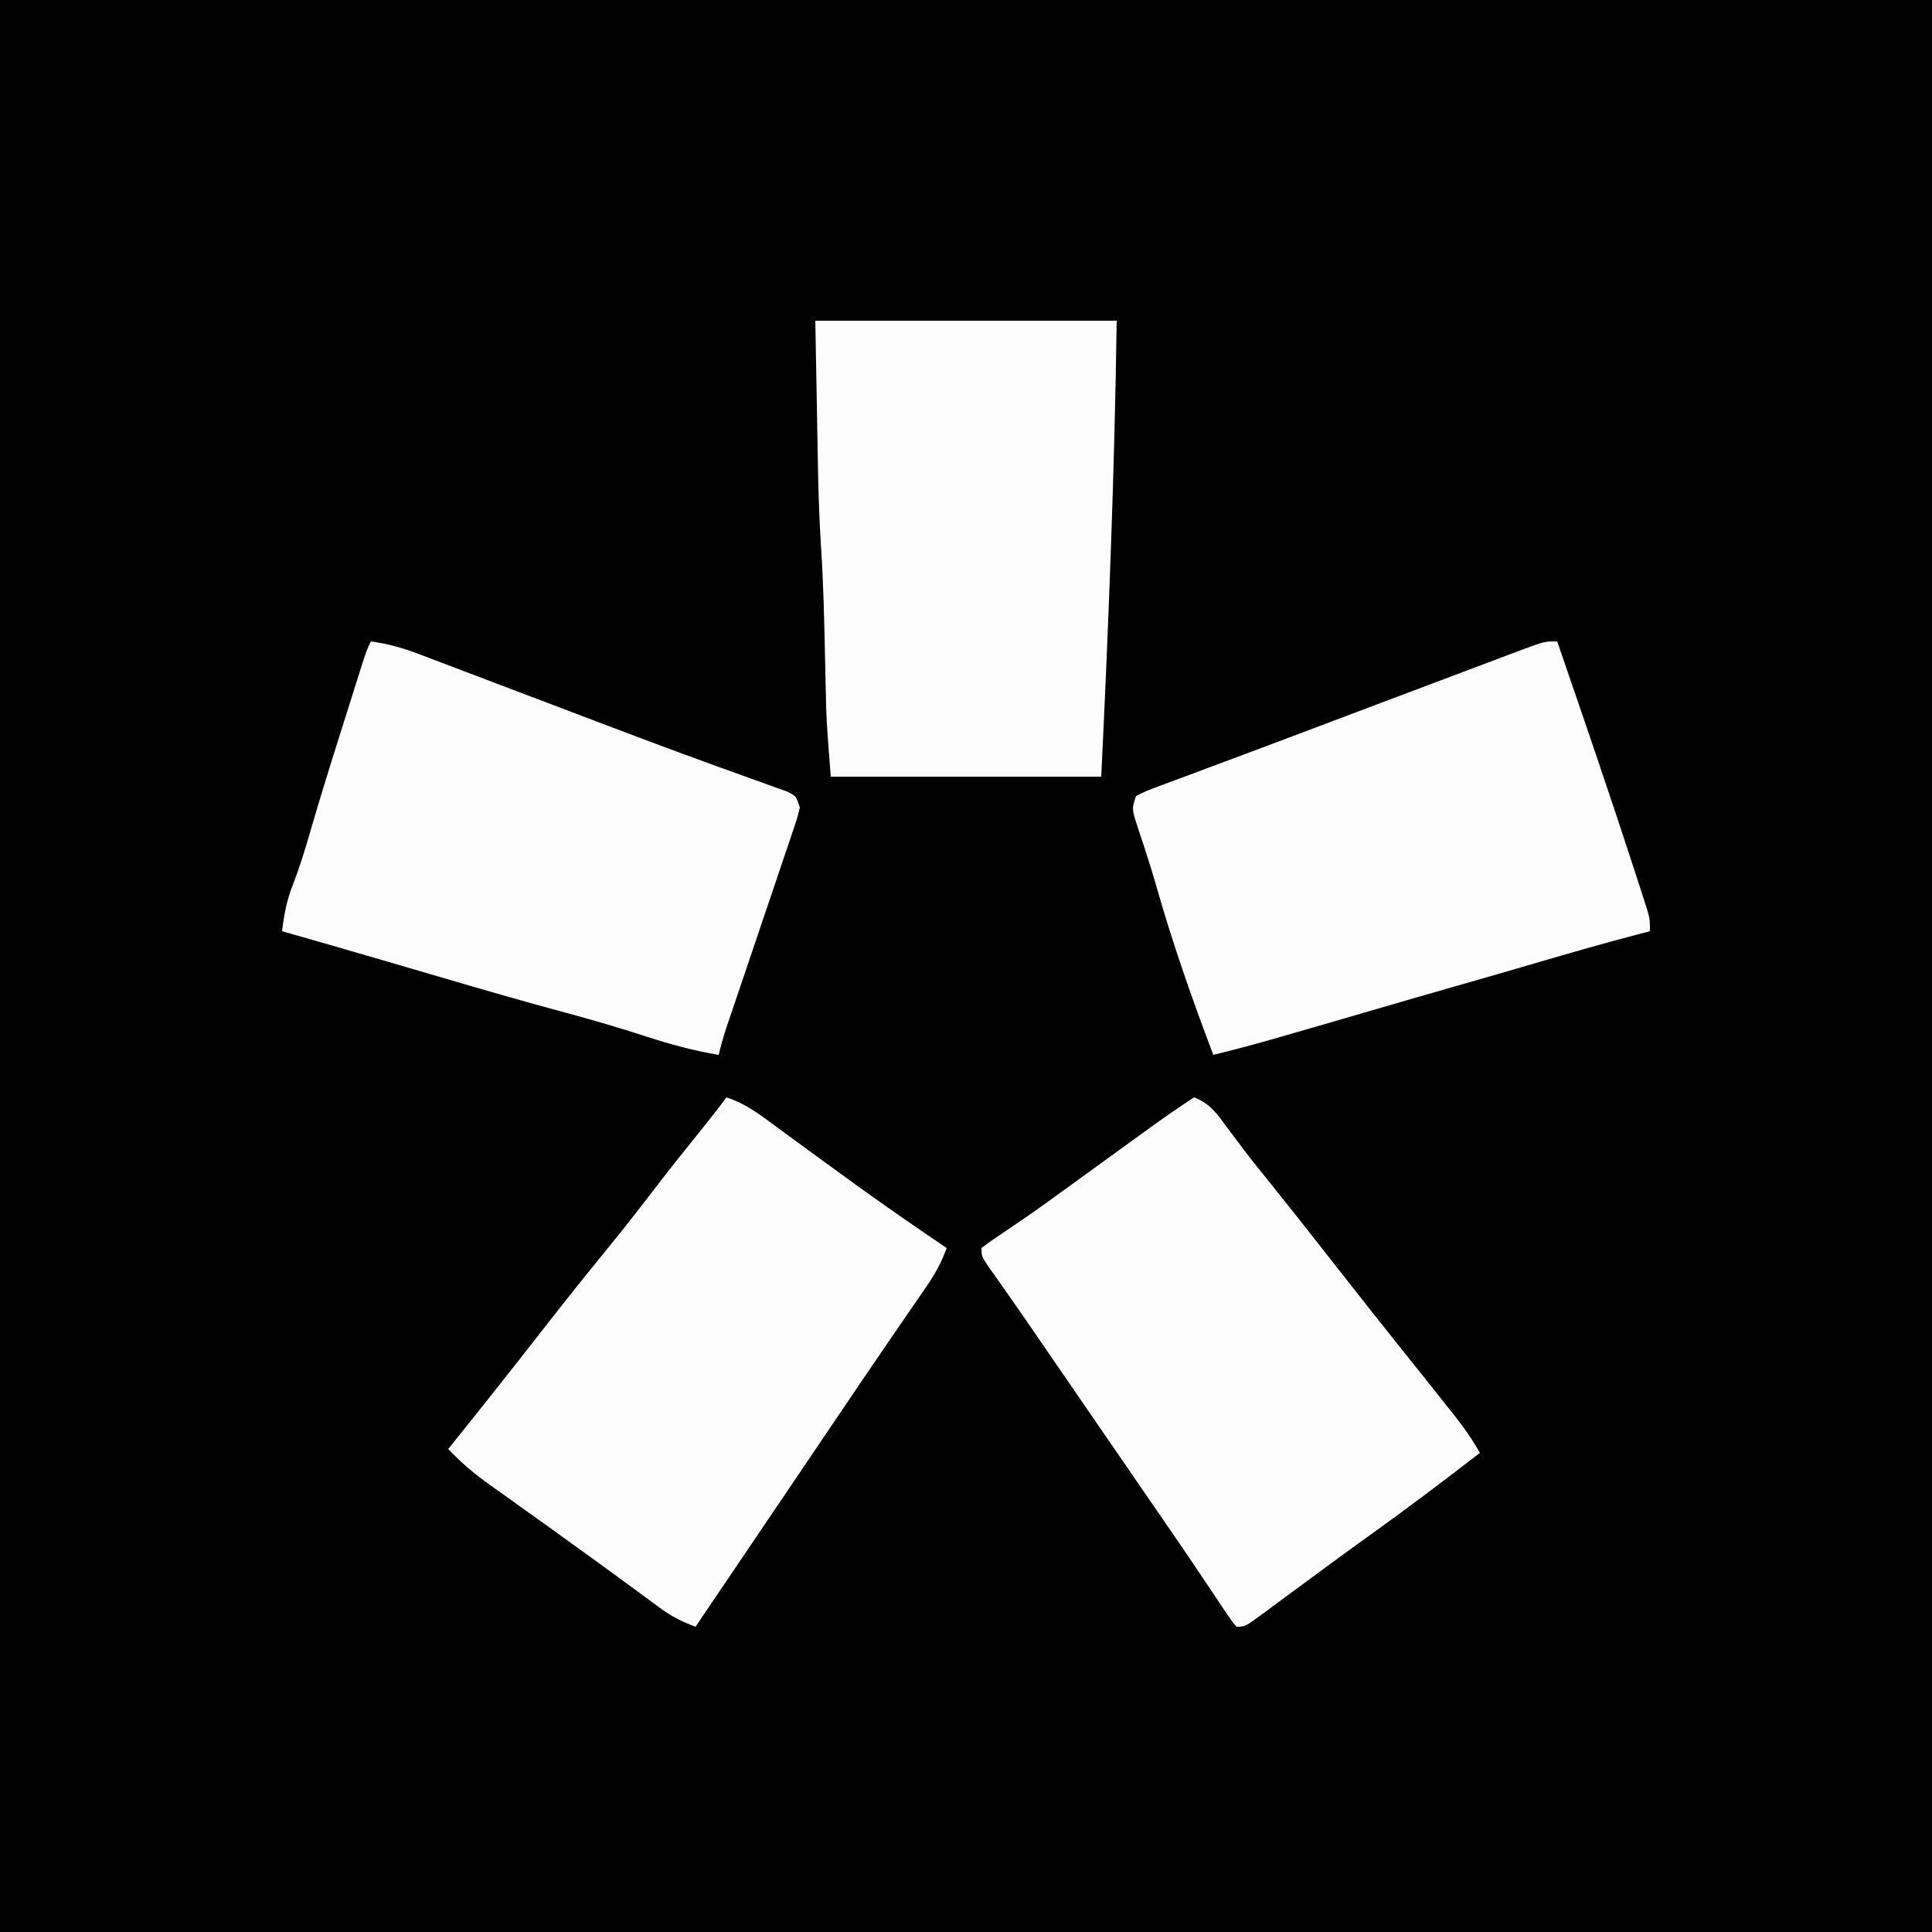 <?xml version="1.0" encoding="UTF-8"?>
<svg version="1.1" xmlns="http://www.w3.org/2000/svg" width="500" height="500">
<rect width="100%" height="100%" fill="#808080" stroke="none"/>
<path d="M0 0 C165 0 330 0 500 0 C500 165 500 330 500 500 C335 500 170 500 0 500 C0 335 0 170 0 0 Z " fill="#000000" transform="translate(0,0)"/>
<path d="M0 0 C25.74 0 51.48 0 78 0 C77.437 39.429 75.903 78.608 74 118 C50.9 118 27.8 118 4 118 C2.854 103.104 2.854 103.104 2.719 96.016 C2.7 95.231 2.682 94.446 2.663 93.638 C2.605 91.175 2.552 88.713 2.5 86.25 C2.305 77.131 2.106 68.028 1.504 58.926 C0.746 47.277 0.642 35.606 0.438 23.938 C0.293 16.038 0.149 8.139 0 0 Z " fill="#FDFDFD" transform="translate(211,83)"/>
<path d="M0 0 C6.743 19.585 13.484 39.171 19.875 58.875 C20.197 59.859 20.197 59.859 20.525 60.863 C21.123 62.696 21.714 64.532 22.305 66.367 C22.635 67.389 22.964 68.411 23.304 69.464 C24 72 24 72 24 75 C23.196 75.208 22.391 75.415 21.562 75.629 C12.412 78.027 3.329 80.628 -5.748 83.291 C-12.325 85.221 -18.908 87.125 -25.5 89 C-33.009 91.137 -40.507 93.309 -48 95.5 C-55.829 97.788 -63.66 100.065 -71.5 102.312 C-72.342 102.555 -73.184 102.797 -74.051 103.047 C-79.012 104.466 -83.987 105.776 -89 107 C-94.489 92.527 -99.611 77.923 -103.832 63.027 C-104.647 60.165 -105.526 57.333 -106.449 54.504 C-106.687 53.77 -106.926 53.036 -107.171 52.279 C-107.629 50.879 -108.093 49.481 -108.565 48.086 C-110.11 43.331 -110.11 43.331 -109 40 C-106.344 38.684 -106.344 38.684 -102.746 37.347 C-102.092 37.1 -101.438 36.853 -100.765 36.599 C-98.585 35.779 -96.4 34.976 -94.215 34.172 C-92.677 33.597 -91.139 33.02 -89.602 32.443 C-86.371 31.231 -83.138 30.026 -79.904 28.825 C-75.188 27.073 -70.482 25.299 -65.778 23.518 C-64.26 22.943 -62.742 22.368 -61.225 21.794 C-60.476 21.51 -59.728 21.227 -58.957 20.935 C-55.183 19.508 -51.407 18.086 -47.631 16.664 C-46.887 16.384 -46.143 16.104 -45.377 15.816 C-43.87 15.248 -42.362 14.681 -40.854 14.113 C-37.727 12.936 -34.601 11.757 -31.474 10.579 C-28.437 9.434 -25.399 8.289 -22.361 7.145 C-20.926 6.605 -19.491 6.064 -18.056 5.523 C-16.083 4.78 -14.109 4.037 -12.135 3.294 C-11.018 2.873 -9.902 2.453 -8.751 2.02 C-3.302 0 -3.302 0 0 0 Z " fill="#FDFDFD" transform="translate(403,166)"/>
<path d="M0 0 C4.421 0.607 8.292 1.711 12.46 3.294 C13.387 3.644 13.387 3.644 14.333 4 C16.374 4.771 18.411 5.55 20.449 6.328 C21.894 6.875 23.339 7.422 24.784 7.968 C28.629 9.423 32.472 10.884 36.315 12.347 C42.607 14.741 48.903 17.126 55.199 19.512 C56.751 20.1 58.304 20.689 59.856 21.278 C68.99 24.744 78.133 28.178 87.316 31.512 C88.165 31.821 89.014 32.13 89.888 32.448 C93.576 33.791 97.268 35.121 100.968 36.433 C102.19 36.876 103.412 37.32 104.672 37.777 C106.205 38.322 106.205 38.322 107.769 38.879 C110 40 110 40 111 43 C110.368 45.612 110.368 45.612 109.293 48.785 C108.896 49.973 108.499 51.161 108.09 52.385 C107.646 53.683 107.202 54.98 106.758 56.277 C106.31 57.608 105.862 58.94 105.415 60.271 C104.237 63.779 103.047 67.283 101.856 70.787 C100.412 75.037 98.979 79.291 97.546 83.545 C96.43 86.856 95.312 90.167 94.188 93.476 C93.785 94.667 93.381 95.858 92.965 97.086 C92.609 98.134 92.253 99.182 91.886 100.261 C91.162 102.499 90.53 104.71 90 107 C83.54 105.941 77.462 104.264 71.25 102.25 C64.314 100.004 57.355 97.949 50.312 96.062 C39.519 93.167 28.796 90.059 18.076 86.904 C12.845 85.366 7.61 83.839 2.375 82.312 C1.377 82.021 0.379 81.73 -0.65 81.43 C-8.092 79.26 -15.541 77.114 -23 75 C-22.486 70.793 -21.824 67.059 -20.25 63.125 C-18.521 58.596 -17.084 54.02 -15.75 49.363 C-13.146 40.398 -10.369 31.492 -7.551 22.592 C-6.734 20.013 -5.922 17.433 -5.109 14.854 C-4.589 13.206 -4.068 11.558 -3.547 9.91 C-3.184 8.759 -3.184 8.759 -2.815 7.584 C-1.115 2.23 -1.115 2.23 0 0 Z " fill="#FDFDFD" transform="translate(96,166)"/>
<path d="M0 0 C5.081 1.627 8.952 4.678 13.188 7.812 C14.803 8.994 16.419 10.175 18.035 11.355 C18.859 11.961 19.683 12.566 20.532 13.189 C24.385 16.016 28.253 18.823 32.125 21.625 C32.859 22.156 33.592 22.687 34.348 23.234 C41.811 28.618 49.39 33.827 57 39 C55.677 42.615 54.078 45.597 51.895 48.762 C51.253 49.697 50.612 50.633 49.951 51.597 C48.892 53.127 48.892 53.127 47.812 54.688 C46.663 56.361 45.515 58.036 44.367 59.712 C43.546 60.909 42.725 62.107 41.903 63.304 C37.341 69.95 32.827 76.628 28.314 83.307 C26.385 86.163 24.454 89.018 22.524 91.873 C21.04 94.067 19.556 96.261 18.073 98.456 C13.256 105.58 8.436 112.703 3.617 119.826 C1.152 123.47 -1.312 127.114 -3.777 130.758 C-4.603 131.978 -5.428 133.198 -6.254 134.418 C-6.83 135.27 -7.406 136.122 -8 137 C-11.265 135.79 -13.99 134.481 -16.793 132.418 C-17.496 131.905 -18.199 131.392 -18.924 130.863 C-19.671 130.31 -20.418 129.757 -21.188 129.188 C-22.806 128.004 -24.424 126.82 -26.043 125.637 C-26.867 125.031 -27.691 124.426 -28.541 123.802 C-32.345 121.014 -36.173 118.258 -40 115.5 C-41.483 114.427 -42.966 113.354 -44.449 112.281 C-47.61 109.998 -50.78 107.729 -53.957 105.469 C-54.77 104.888 -55.583 104.307 -56.42 103.709 C-57.969 102.602 -59.521 101.499 -61.076 100.4 C-65.087 97.529 -68.628 94.604 -72 91 C-71.261 90.08 -70.523 89.159 -69.762 88.211 C-64.627 81.807 -59.505 75.395 -54.438 68.938 C-53.987 68.364 -53.537 67.79 -53.073 67.198 C-50.82 64.326 -48.571 61.451 -46.324 58.574 C-41.425 52.309 -36.469 46.098 -31.438 39.938 C-26.703 34.139 -22.093 28.265 -17.555 22.312 C-14.116 17.826 -10.566 13.426 -7.021 9.023 C-4.63 6.051 -2.261 3.074 0 0 Z " fill="#FDFDFD" transform="translate(188,284)"/>
<path d="M0 0 C4.122 1.546 5.928 4.203 8.5 7.688 C9.385 8.871 10.272 10.053 11.16 11.234 C11.855 12.162 11.855 12.162 12.563 13.107 C14.961 16.266 17.45 19.35 19.938 22.438 C26.137 30.154 32.251 37.936 38.354 45.729 C43.538 52.346 48.743 58.942 54 65.5 C58.031 70.533 62.06 75.569 66.062 80.625 C66.516 81.193 66.969 81.761 67.436 82.346 C69.879 85.442 72.054 88.568 74 92 C64.739 99.163 55.413 106.209 45.9 113.034 C39.377 117.715 32.91 122.469 26.456 127.244 C24.306 128.833 22.153 130.417 20 132 C19.329 132.5 18.658 133 17.966 133.516 C13.225 137 13.225 137 11 137 C9.754 135.51 9.754 135.51 8.348 133.406 C7.562 132.244 7.562 132.244 6.761 131.058 C6.201 130.214 5.64 129.37 5.062 128.5 C3.879 126.743 2.696 124.987 1.512 123.23 C0.919 122.347 0.327 121.463 -0.284 120.552 C-2.704 116.954 -5.162 113.382 -7.625 109.812 C-8.524 108.507 -9.422 107.201 -10.32 105.895 C-10.761 105.253 -11.203 104.612 -11.657 103.952 C-13.939 100.635 -16.219 97.317 -18.5 94 C-19.417 92.667 -20.333 91.333 -21.25 90 C-26.75 82 -26.75 82 -28.125 79.999 C-29.04 78.668 -29.956 77.337 -30.871 76.007 C-33.188 72.636 -35.505 69.266 -37.82 65.895 C-38.285 65.218 -38.75 64.541 -39.229 63.844 C-40.151 62.503 -41.071 61.162 -41.991 59.82 C-44.207 56.592 -46.435 53.375 -48.691 50.176 C-49.323 49.276 -49.323 49.276 -49.968 48.358 C-51.115 46.729 -52.266 45.102 -53.418 43.477 C-55 41 -55 41 -55 39 C-53.261 37.658 -51.454 36.404 -49.625 35.188 C-48.422 34.376 -47.22 33.562 -46.02 32.746 C-45.369 32.305 -44.719 31.864 -44.049 31.41 C-40.426 28.918 -36.872 26.332 -33.312 23.75 C-32.185 22.934 -32.185 22.934 -31.035 22.101 C-28.689 20.401 -26.344 18.701 -24 17 C-20.751 14.644 -17.501 12.29 -14.25 9.938 C-13.512 9.402 -12.774 8.866 -12.013 8.313 C-8.062 5.454 -4.079 2.674 0 0 Z " fill="#FDFDFD" transform="translate(309,284)"/>
</svg>
